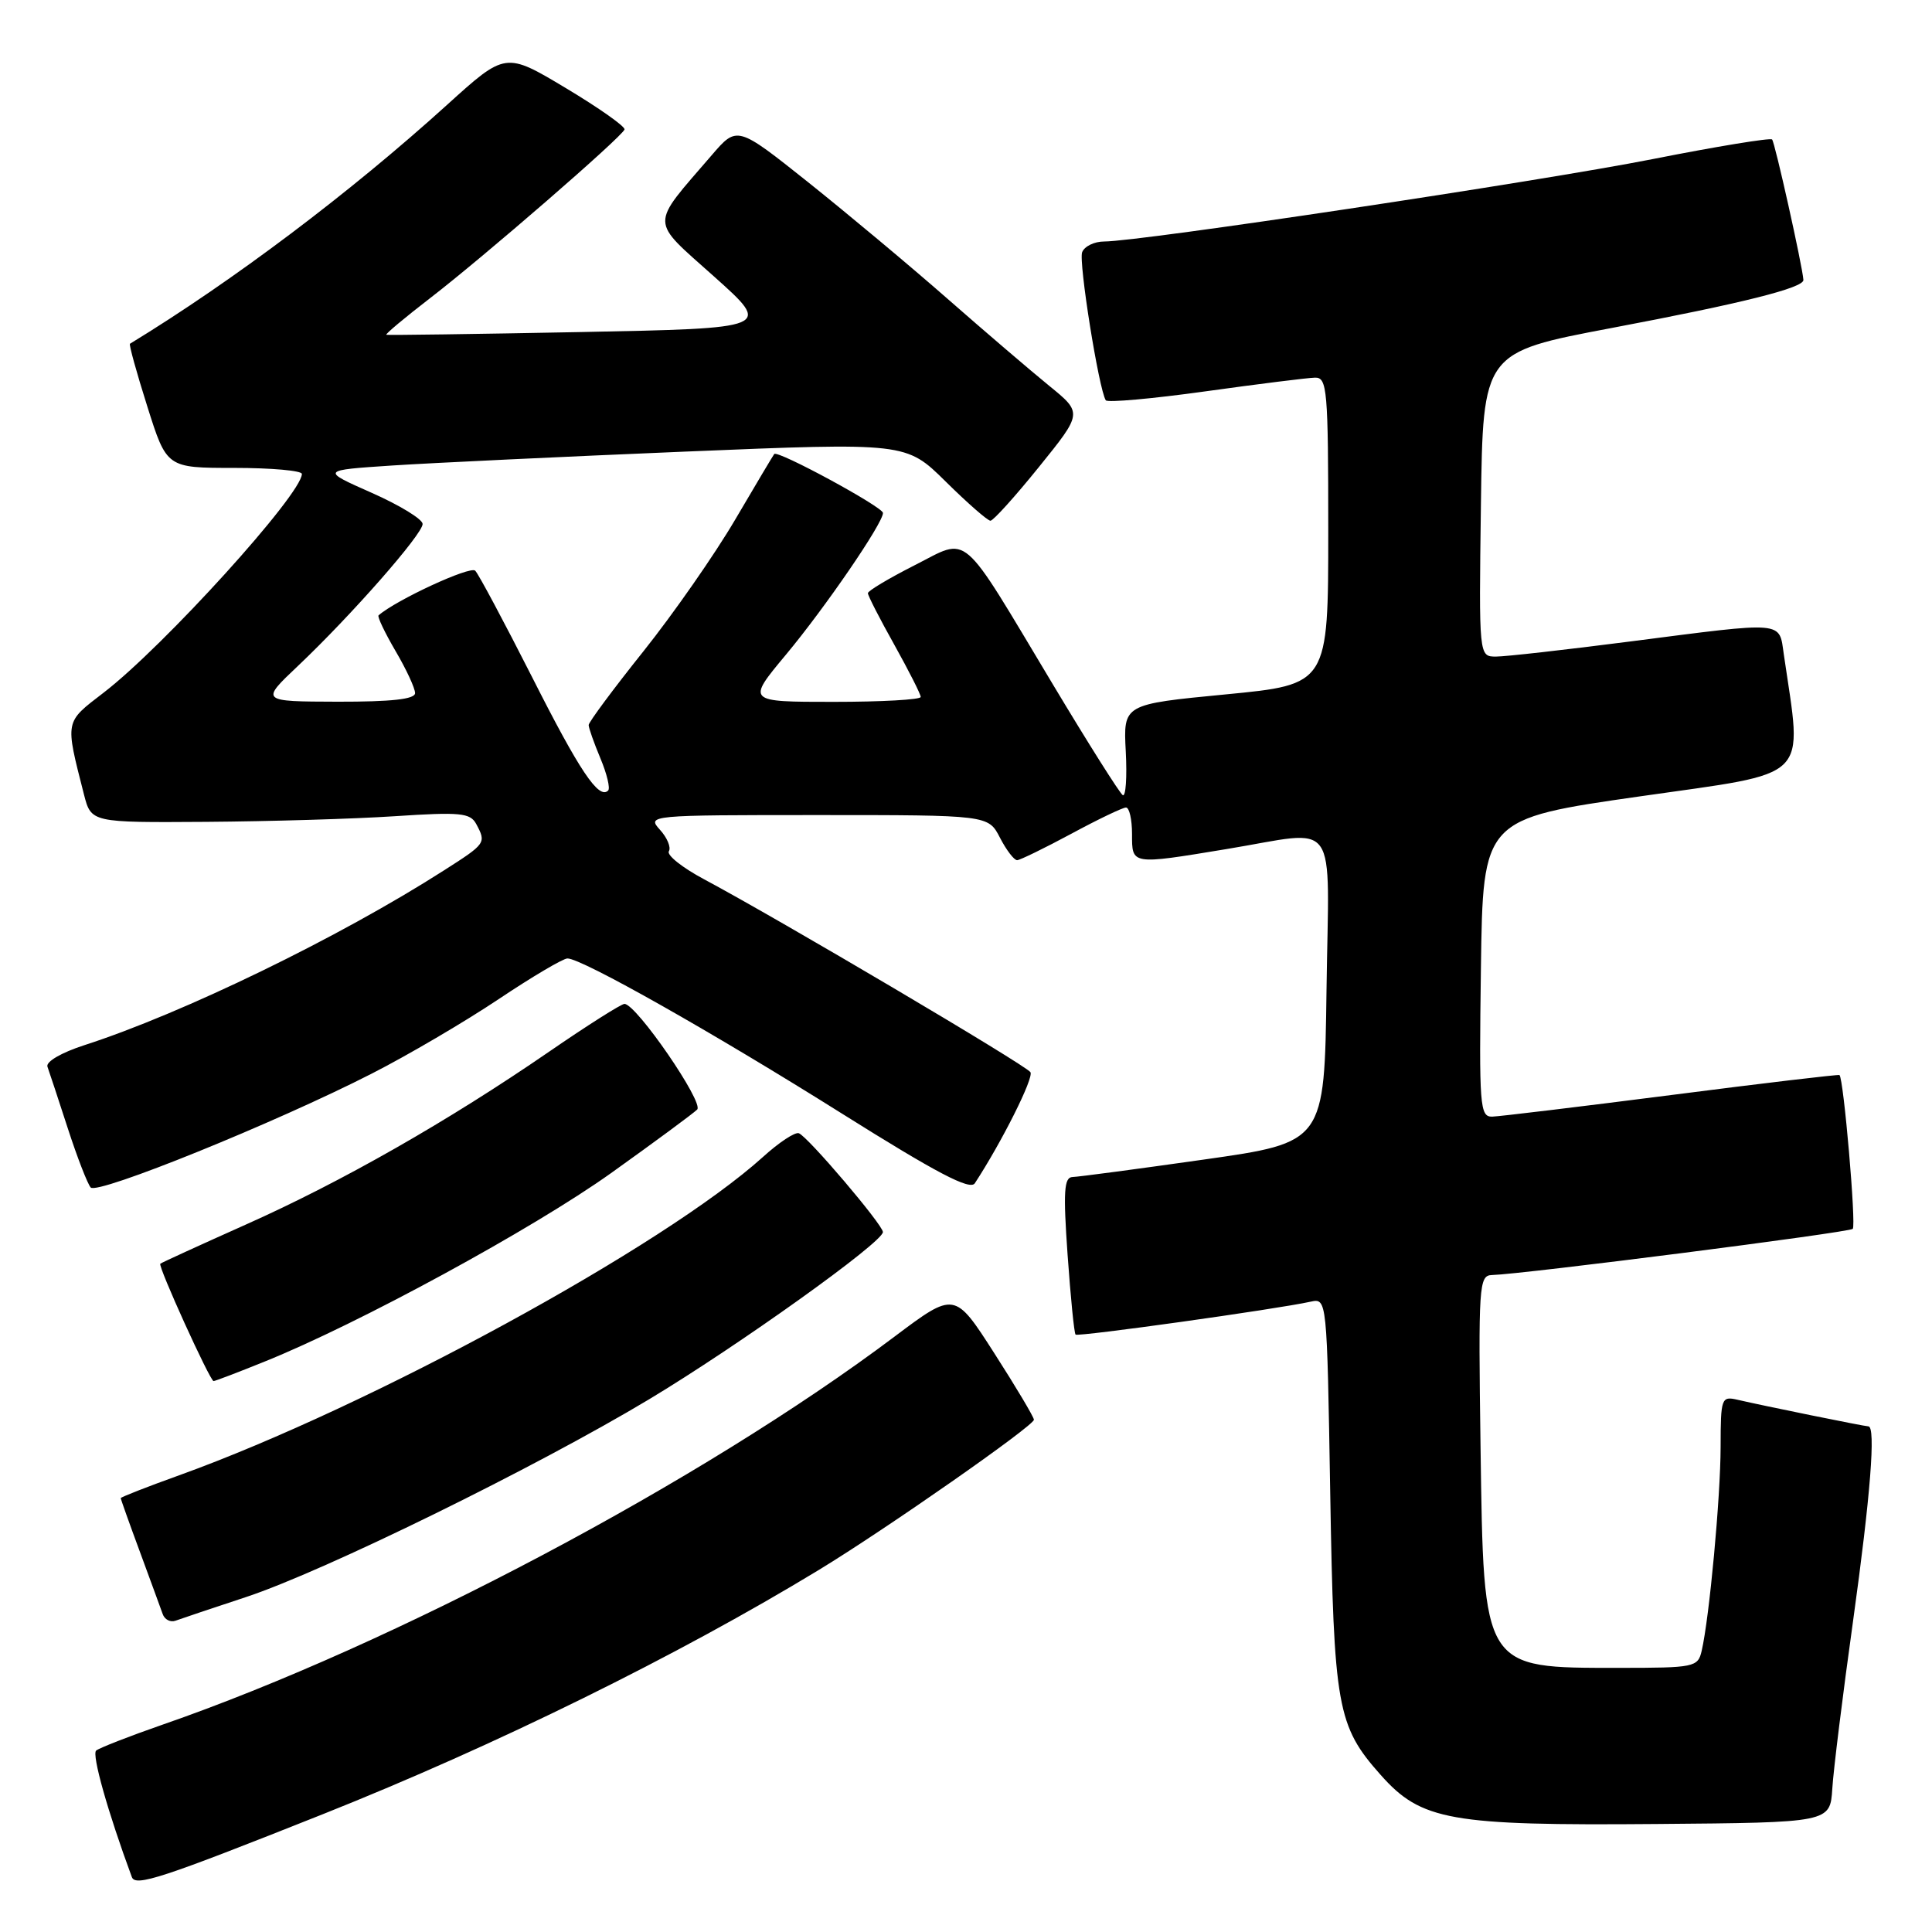 <?xml version="1.0" encoding="UTF-8" standalone="no"?>
<!DOCTYPE svg PUBLIC "-//W3C//DTD SVG 1.1//EN" "http://www.w3.org/Graphics/SVG/1.1/DTD/svg11.dtd" >
<svg xmlns="http://www.w3.org/2000/svg" xmlns:xlink="http://www.w3.org/1999/xlink" version="1.1" viewBox="0 0 256 256">
 <g >
 <path fill="currentColor"
d=" M 42.78 240.39 C 65.64 231.29 89.88 219.35 108.54 208.00 C 117.45 202.58 137.00 188.92 137.00 188.12 C 137.00 187.78 134.64 183.81 131.75 179.31 C 126.50 171.12 126.50 171.12 118.50 177.13 C 93.12 196.21 52.16 217.92 21.50 228.54 C 17.10 230.07 13.16 231.61 12.74 231.96 C 12.14 232.48 14.27 240.06 17.47 248.72 C 17.95 250.03 21.42 248.89 42.78 240.39 Z  M 242.79 237.00 C 242.94 234.53 244.18 224.53 245.54 214.79 C 247.85 198.18 248.57 189.00 247.57 189.00 C 247.07 189.00 233.69 186.28 230.25 185.48 C 228.09 184.98 228.00 185.22 227.99 191.73 C 227.98 198.40 226.50 214.35 225.48 218.75 C 224.98 220.91 224.53 221.00 214.53 221.00 C 196.38 221.00 196.60 221.35 196.18 191.75 C 195.88 170.33 195.97 169.00 197.68 168.95 C 201.79 168.84 245.03 163.31 245.50 162.83 C 245.97 162.36 244.29 142.90 243.74 142.45 C 243.61 142.35 233.60 143.53 221.50 145.09 C 209.40 146.64 198.70 147.93 197.73 147.96 C 196.08 148.00 195.98 146.60 196.23 128.25 C 196.50 108.50 196.50 108.50 217.32 105.52 C 240.25 102.24 238.83 103.64 236.37 86.75 C 235.71 82.24 236.75 82.33 216.00 85.00 C 207.47 86.10 199.48 87.00 198.23 87.00 C 195.96 87.00 195.96 87.00 196.23 66.84 C 196.50 46.69 196.50 46.69 213.50 43.47 C 230.90 40.18 239.03 38.14 238.96 37.09 C 238.84 35.28 235.18 18.84 234.81 18.48 C 234.57 18.24 227.43 19.41 218.94 21.09 C 203.87 24.06 151.03 32.00 146.31 32.00 C 145.00 32.00 143.69 32.64 143.39 33.42 C 142.90 34.69 145.59 51.53 146.52 53.04 C 146.73 53.37 152.66 52.84 159.70 51.86 C 166.74 50.88 173.29 50.06 174.25 50.04 C 175.86 50.00 176.00 51.62 176.00 70.35 C 176.00 90.70 176.00 90.70 162.42 92.01 C 148.84 93.32 148.84 93.32 149.17 99.57 C 149.35 103.00 149.17 105.61 148.77 105.36 C 148.37 105.11 144.20 98.51 139.52 90.70 C 127.02 69.86 128.56 71.18 121.17 74.91 C 117.78 76.63 115.00 78.29 115.00 78.60 C 115.00 78.92 116.57 81.99 118.50 85.43 C 120.42 88.88 122.00 91.99 122.00 92.35 C 122.00 92.71 116.81 93.00 110.46 93.00 C 98.93 93.00 98.93 93.00 104.14 86.75 C 109.35 80.50 117.00 69.33 117.00 67.97 C 117.00 67.18 103.02 59.60 102.59 60.16 C 102.44 60.35 100.11 64.26 97.41 68.86 C 94.71 73.46 89.24 81.31 85.25 86.31 C 81.26 91.30 78.00 95.70 78.00 96.07 C 78.00 96.45 78.70 98.43 79.56 100.49 C 80.42 102.54 80.88 104.46 80.58 104.75 C 79.35 105.98 76.79 102.16 70.49 89.69 C 66.81 82.44 63.43 76.10 62.97 75.62 C 62.33 74.94 52.47 79.51 50.16 81.54 C 49.98 81.71 50.99 83.83 52.41 86.26 C 53.84 88.69 55.00 91.20 55.00 91.84 C 55.00 92.65 51.88 92.99 44.75 92.98 C 34.50 92.95 34.50 92.95 39.49 88.23 C 46.58 81.51 56.00 70.78 56.00 69.43 C 56.00 68.80 52.96 66.94 49.25 65.30 C 42.50 62.31 42.50 62.31 52.00 61.68 C 57.23 61.34 74.68 60.51 90.78 59.84 C 120.06 58.63 120.06 58.63 125.31 63.81 C 128.20 66.67 130.87 69.00 131.24 69.00 C 131.61 69.00 134.51 65.79 137.68 61.86 C 143.45 54.72 143.45 54.72 139.01 51.11 C 136.57 49.12 130.51 43.94 125.54 39.58 C 120.57 35.22 112.26 28.28 107.09 24.15 C 97.67 16.65 97.67 16.65 94.30 20.57 C 86.05 30.16 86.03 28.95 94.64 36.66 C 102.29 43.50 102.29 43.50 76.89 44.00 C 62.93 44.27 51.36 44.43 51.19 44.36 C 51.02 44.28 53.64 42.09 57.01 39.49 C 64.04 34.08 82.38 18.18 82.75 17.16 C 82.89 16.79 79.40 14.32 74.99 11.68 C 66.98 6.88 66.98 6.88 59.24 13.89 C 46.39 25.53 30.91 37.20 17.22 45.55 C 17.07 45.65 18.10 49.38 19.52 53.86 C 22.09 62.00 22.09 62.00 31.04 62.00 C 35.97 62.00 40.00 62.36 40.00 62.80 C 40.00 65.47 21.68 85.68 13.72 91.79 C 8.54 95.77 8.61 95.40 11.12 105.25 C 12.08 109.00 12.08 109.00 27.29 108.90 C 35.65 108.84 46.93 108.51 52.35 108.15 C 60.98 107.58 62.31 107.71 63.10 109.18 C 64.45 111.71 64.41 111.77 58.75 115.38 C 44.96 124.20 24.20 134.29 11.18 138.49 C 8.12 139.48 6.04 140.69 6.29 141.35 C 6.52 141.98 7.73 145.65 8.98 149.50 C 10.23 153.35 11.60 156.88 12.02 157.35 C 12.92 158.33 36.52 148.77 49.24 142.27 C 54.05 139.82 61.62 135.37 66.06 132.40 C 70.50 129.43 74.61 127.00 75.19 127.00 C 77.10 127.00 94.52 136.85 111.60 147.58 C 124.12 155.44 128.54 157.76 129.17 156.79 C 132.74 151.33 137.01 142.82 136.54 142.07 C 135.98 141.17 103.33 121.87 93.28 116.50 C 90.41 114.97 88.31 113.30 88.63 112.79 C 88.94 112.29 88.41 111.00 87.44 109.94 C 85.71 108.03 86.00 108.00 108.32 108.00 C 130.95 108.00 130.95 108.00 132.50 111.00 C 133.35 112.65 134.38 113.99 134.78 113.98 C 135.17 113.96 138.40 112.39 141.95 110.48 C 145.50 108.56 148.77 107.00 149.20 107.00 C 149.64 107.00 150.00 108.58 150.00 110.50 C 150.00 114.62 149.83 114.60 162.50 112.51 C 177.67 110.02 176.08 107.79 175.77 131.19 C 175.50 151.38 175.50 151.38 159.50 153.65 C 150.70 154.90 142.88 155.94 142.12 155.96 C 140.99 155.99 140.87 157.87 141.46 166.25 C 141.86 171.89 142.33 176.65 142.52 176.84 C 142.83 177.16 169.14 173.48 173.66 172.48 C 175.83 172.01 175.83 172.01 176.26 197.75 C 176.74 226.27 177.17 228.69 182.95 235.19 C 188.32 241.24 192.15 241.92 219.50 241.69 C 242.50 241.50 242.50 241.50 242.79 237.00 Z  M 32.65 211.60 C 42.95 208.19 70.98 194.44 86.00 185.42 C 97.81 178.32 117.01 164.60 116.99 163.25 C 116.98 162.29 107.05 150.61 105.85 150.16 C 105.35 149.97 103.21 151.38 101.10 153.30 C 88.01 165.12 49.08 186.35 23.75 195.48 C 19.49 197.01 16.00 198.38 16.00 198.51 C 16.00 198.65 17.14 201.85 18.54 205.63 C 19.93 209.41 21.29 213.11 21.55 213.85 C 21.80 214.60 22.58 215.00 23.26 214.75 C 23.94 214.50 28.17 213.08 32.65 211.60 Z  M 35.08 180.41 C 47.50 175.41 70.61 162.83 80.97 155.44 C 86.72 151.33 91.86 147.54 92.38 147.02 C 93.30 146.10 84.35 133.08 82.75 133.02 C 82.34 133.01 77.84 135.86 72.75 139.36 C 59.39 148.55 45.27 156.60 32.58 162.26 C 26.49 164.98 21.38 167.32 21.24 167.45 C 20.90 167.76 27.83 183.00 28.30 183.00 C 28.50 183.00 31.55 181.84 35.08 180.41 Z "/>
</g>
</svg>